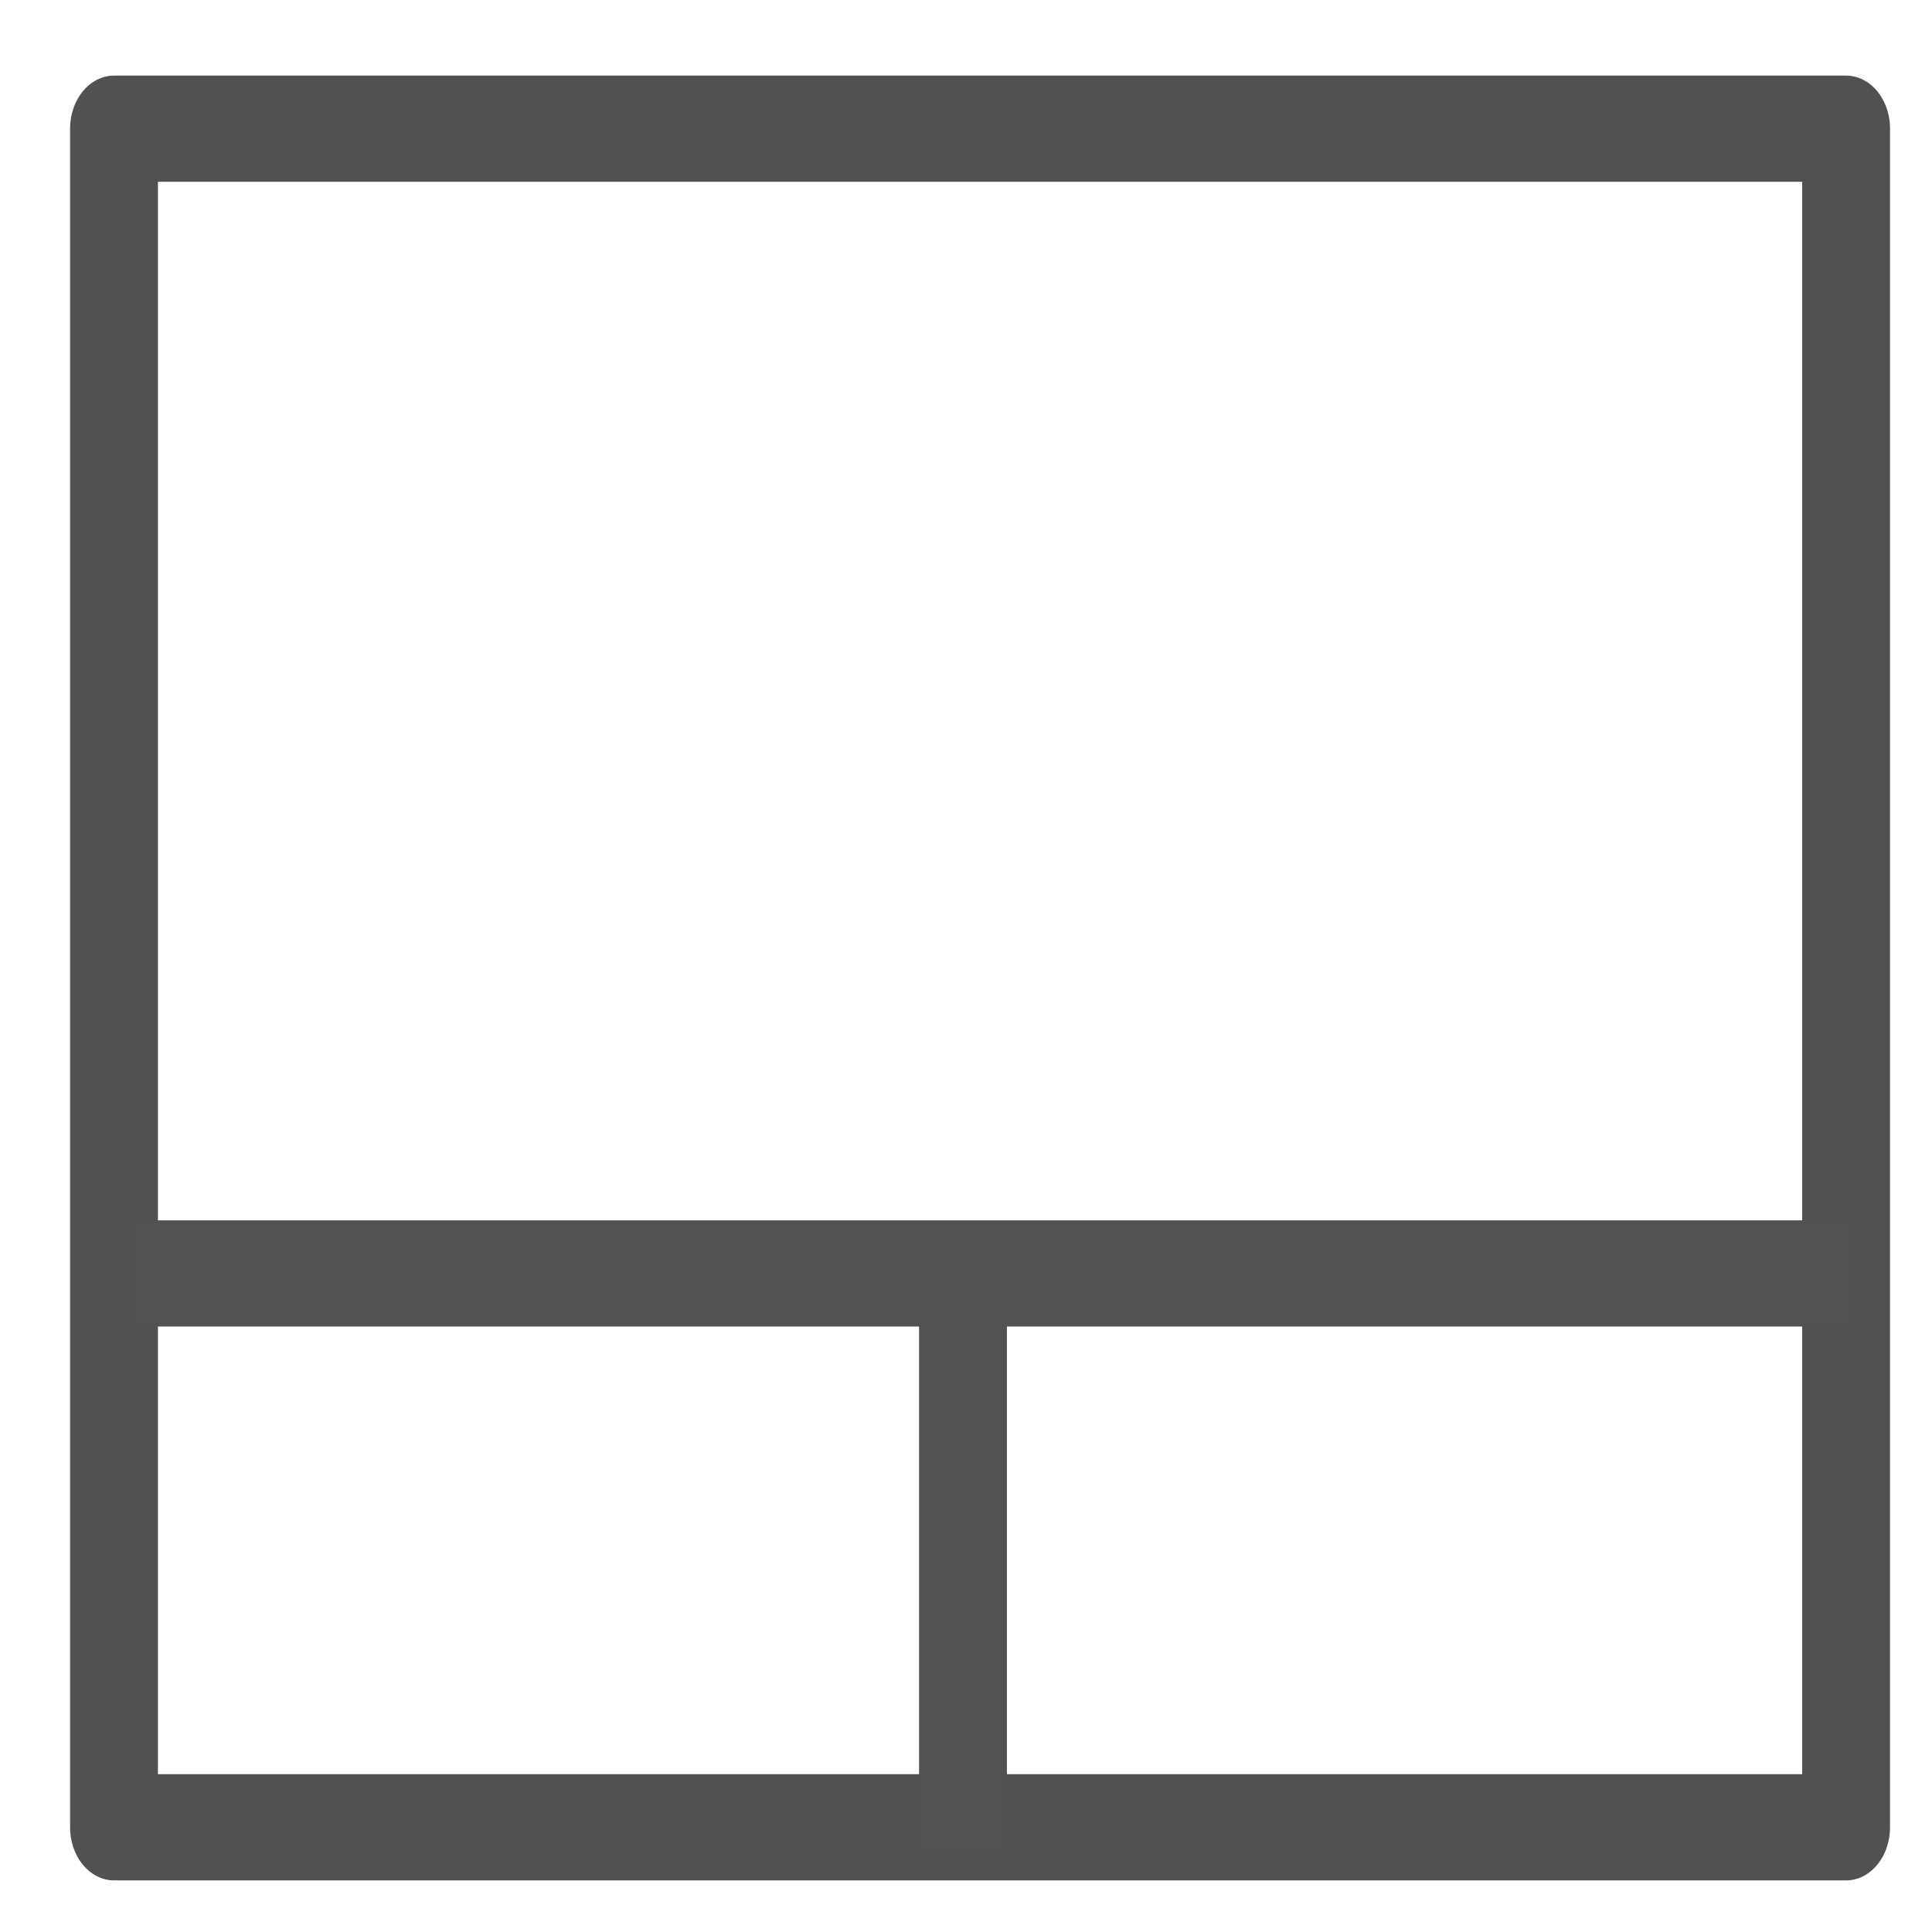 <?xml version="1.0" encoding="UTF-8" standalone="no"?>
<!-- Uploaded to: SVG Repo, www.svgrepo.com, Generator: SVG Repo Mixer Tools -->

<svg
   width="800px"
   height="800px"
   viewBox="0 0 20 20"
   version="1.1"
   id="svg1"
   sodipodi:docname="touchpad-computer-device-laptop-technology-svgrepo-com.svg"
   inkscape:version="1.3.2 (091e20e, 2023-11-25)"
   xmlns:inkscape="http://www.inkscape.org/namespaces/inkscape"
   xmlns:sodipodi="http://sodipodi.sourceforge.net/DTD/sodipodi-0.dtd"
   xmlns="http://www.w3.org/2000/svg"
   xmlns:svg="http://www.w3.org/2000/svg">
  <defs
     id="defs1" />
  <sodipodi:namedview
     id="namedview1"
     pagecolor="#ffffff"
     bordercolor="#666666"
     borderopacity="1.0"
     inkscape:showpageshadow="2"
     inkscape:pageopacity="0.0"
     inkscape:pagecheckerboard="0"
     inkscape:deskcolor="#d1d1d1"
     inkscape:zoom="0.295"
     inkscape:cx="401.69492"
     inkscape:cy="400"
     inkscape:window-width="1392"
     inkscape:window-height="847"
     inkscape:window-x="51"
     inkscape:window-y="25"
     inkscape:window-maximized="1"
     inkscape:current-layer="svg1" />
  <g
     id="g3"
     transform="matrix(0.93,0,0,1.124,-10.799,-9.393)"
     style="stroke-width:0.978">
    <rect
       style="fill:none;fill-opacity:0.49;stroke:#515151;stroke-width:0.978;stroke-linejoin:round;stroke-dasharray:none;stroke-opacity:1"
       id="rect1"
       width="19.28"
       height="15.644"
       x="12.881"
       y="9.542" />
    <path
       style="fill:none;stroke:#525252;stroke-width:0.978;stroke-linecap:butt;stroke-linejoin:miter;stroke-dasharray:none;stroke-opacity:1"
       d="M 13.136,20.085 H 32.203"
       id="path2" />
    <path
       style="fill:none;stroke:#525252;stroke-width:0.978;stroke-linecap:butt;stroke-linejoin:miter;stroke-dasharray:none;stroke-opacity:1"
       d="m 22.331,19.958 v 5.424"
       id="path3" />
  </g>
</svg>
